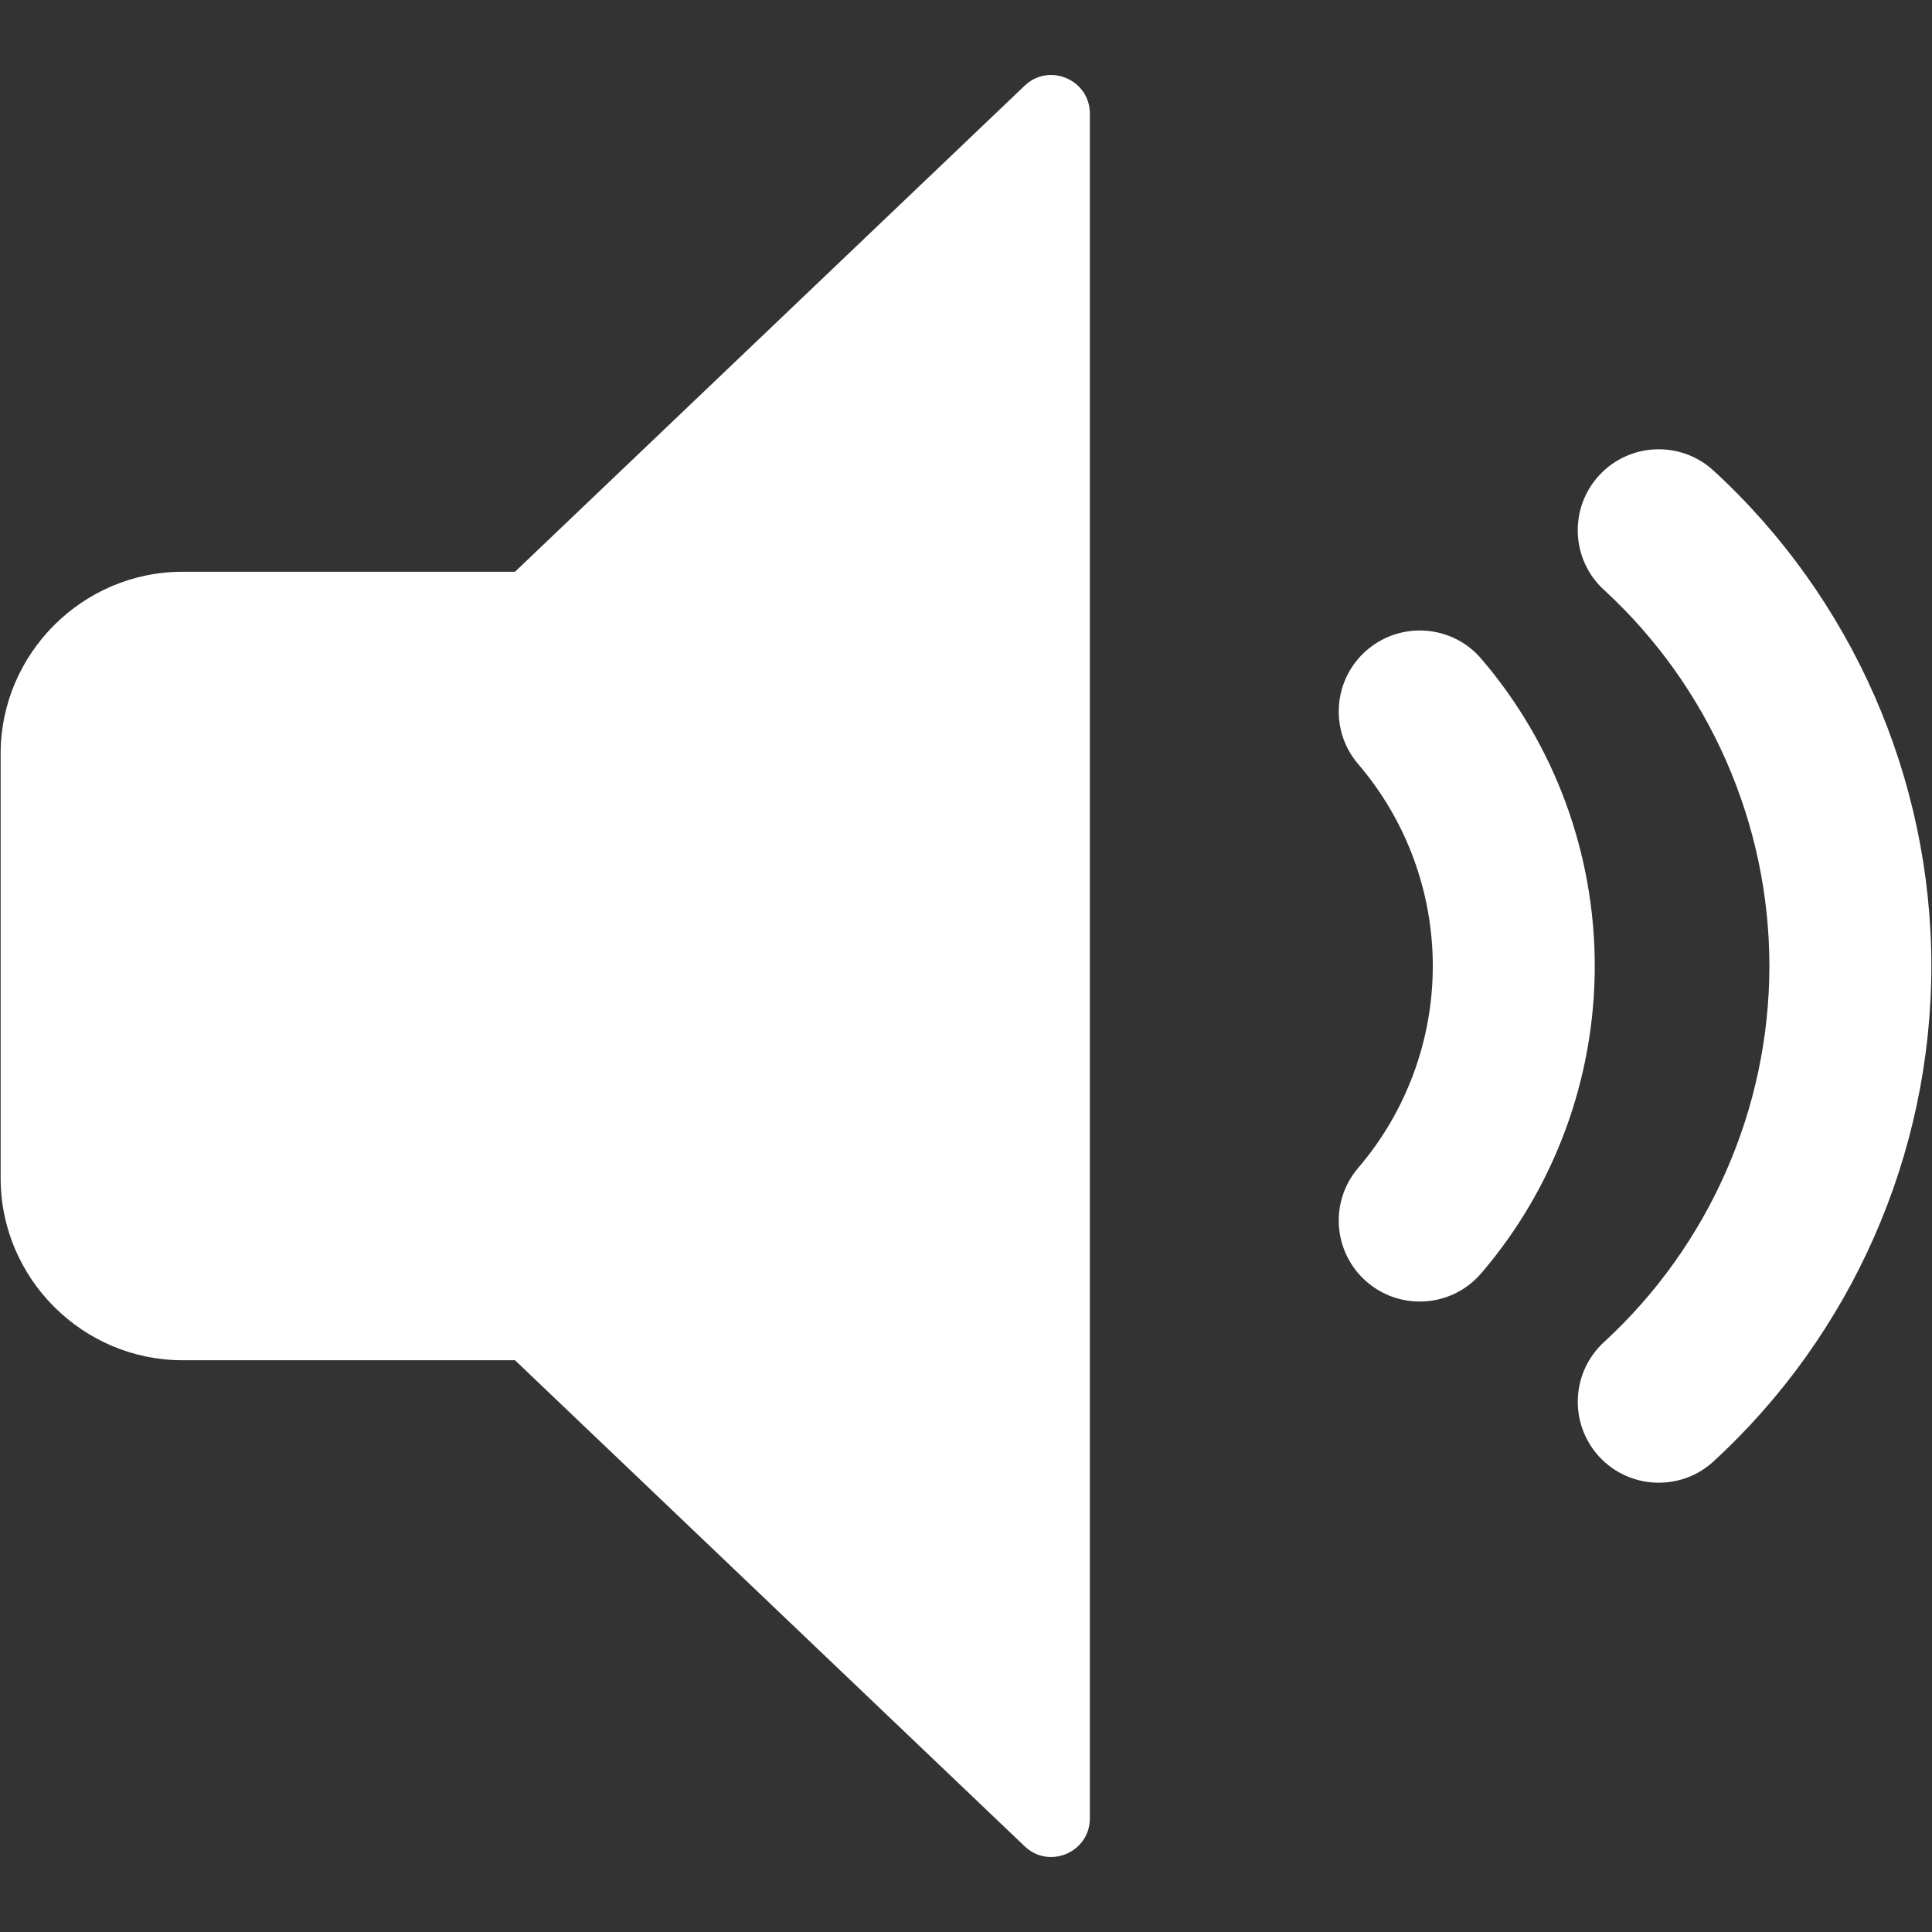 <?xml version="1.0" encoding="UTF-8"?>
<svg width="18px" height="18px" viewBox="0 0 18 18" version="1.1" xmlns="http://www.w3.org/2000/svg" xmlns:xlink="http://www.w3.org/1999/xlink">
    <rect x="0" y="0" width="18" height="18" fill="#333333" stroke="none"/>
    <!-- Generator: Sketch 58 (84663) - https://sketch.com -->
    <title>通知公告</title>
    <desc>Created with Sketch.</desc>
    <g id="首页确定" stroke="none" stroke-width="1" fill="none" fill-rule="evenodd">
        <g id="菜单-首页优" transform="translate(-34, -491)" fill-rule="nonzero">
            <g id="通知" transform="translate(34, 491)">
                <rect id="矩形" fill="#000000" opacity="0" x="0" y="0" width="18" height="18"></rect>
                <path d="M9.546,0.799 L4.798,5.327 L1.701,5.327 C0.769,5.327 0.006,6.09 0.006,7.022 L0.006,10.978 C0.006,11.91 0.769,12.673 1.701,12.673 L4.798,12.673 L9.546,17.201 C9.775,17.42 10.154,17.257 10.154,16.941 L10.154,1.059 C10.154,0.743 9.775,0.58 9.546,0.799 Z M15.964,4.384 C15.658,4.103 15.18,4.123 14.898,4.43 C14.616,4.737 14.637,5.215 14.944,5.496 C15.923,6.395 16.485,7.672 16.485,9 C16.485,10.328 15.923,11.605 14.944,12.504 C14.637,12.786 14.617,13.263 14.898,13.57 C15.047,13.732 15.25,13.814 15.454,13.814 C15.637,13.814 15.82,13.749 15.964,13.616 C17.254,12.432 17.994,10.75 17.994,9 C17.994,7.25 17.254,5.568 15.964,4.384 Z M13.801,6.138 C13.53,5.821 13.054,5.785 12.737,6.055 C12.42,6.326 12.383,6.803 12.654,7.119 C13.102,7.642 13.349,8.31 13.349,9 C13.349,9.69 13.102,10.358 12.654,10.881 C12.383,11.198 12.42,11.674 12.737,11.945 C12.879,12.067 13.054,12.126 13.228,12.126 C13.44,12.126 13.652,12.037 13.801,11.862 C14.483,11.066 14.858,10.049 14.858,9 C14.858,7.95 14.483,6.934 13.801,6.138 Z" id="形状" fill="#FFFFFF"></path>
            </g>
        </g>
    </g>
</svg>